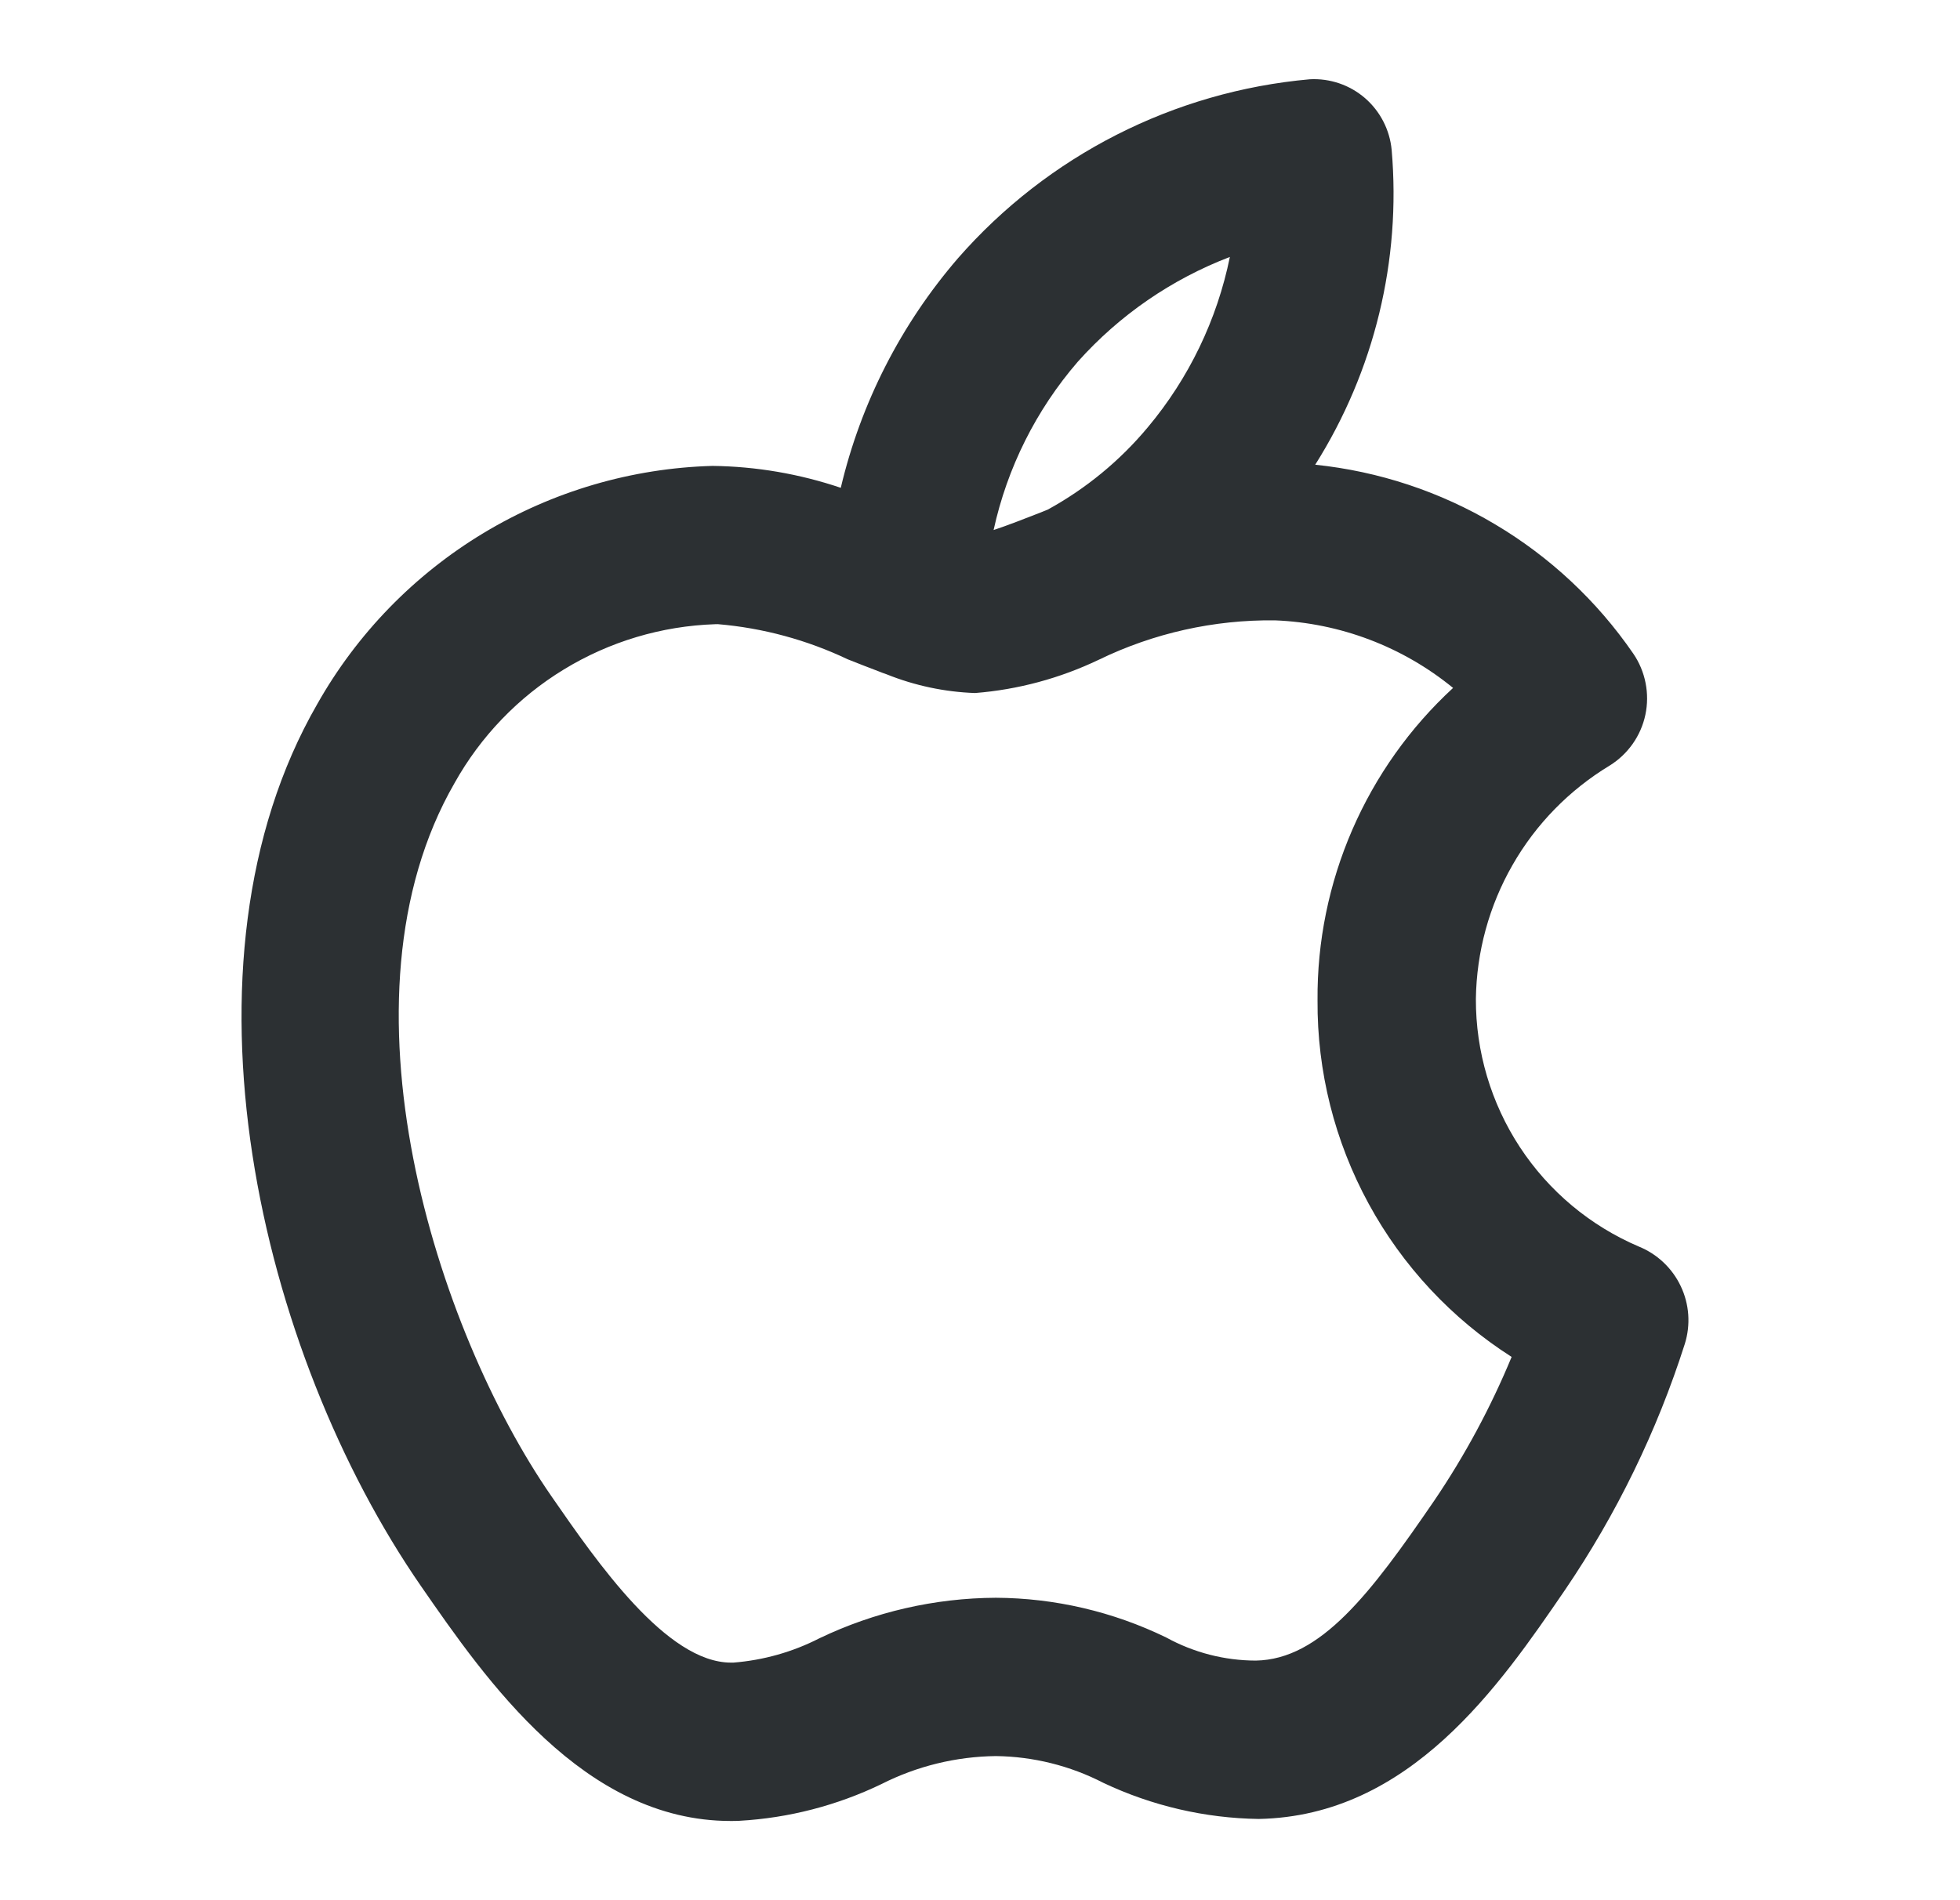 <svg width="33" height="32" viewBox="0 0 33 32" fill="none" xmlns="http://www.w3.org/2000/svg">
<path d="M27.589 20.991C26.773 20.642 26.078 20.061 25.591 19.32C25.104 18.578 24.846 17.709 24.849 16.822C24.86 16.03 25.072 15.254 25.466 14.567C25.859 13.879 26.422 13.304 27.099 12.894C27.253 12.799 27.385 12.674 27.489 12.527C27.593 12.379 27.666 12.212 27.703 12.036C27.74 11.86 27.741 11.677 27.706 11.501C27.671 11.324 27.601 11.156 27.499 11.007C26.89 10.121 26.096 9.378 25.171 8.829C24.247 8.279 23.214 7.937 22.144 7.826C23.14 6.246 23.592 4.384 23.431 2.524C23.399 2.186 23.238 1.874 22.982 1.652C22.725 1.43 22.392 1.317 22.053 1.335C19.764 1.539 17.642 2.619 16.129 4.349C15.17 5.461 14.493 6.787 14.156 8.215C13.46 7.98 12.731 7.855 11.996 7.846C10.635 7.884 9.308 8.274 8.142 8.976C6.976 9.679 6.011 10.671 5.342 11.856C2.825 16.226 4.364 22.774 7.091 26.715C8.185 28.295 9.826 30.666 12.302 30.666C12.351 30.666 12.4 30.666 12.45 30.663C13.279 30.616 14.091 30.406 14.84 30.045C15.437 29.742 16.097 29.581 16.767 29.573C17.397 29.581 18.017 29.735 18.577 30.024C19.395 30.411 20.287 30.619 21.192 30.632C23.743 30.584 25.25 28.383 26.35 26.775C27.218 25.498 27.898 24.102 28.367 22.631C28.467 22.31 28.443 21.963 28.298 21.659C28.154 21.355 27.901 21.117 27.589 20.991ZM18.148 6.09C18.848 5.307 19.725 4.703 20.707 4.327C20.492 5.384 20.017 6.37 19.325 7.196C18.855 7.76 18.283 8.23 17.639 8.583L17.635 8.584C17.598 8.6 17.56 8.614 17.522 8.63C17.273 8.727 16.966 8.848 16.729 8.926C16.958 7.878 17.445 6.903 18.148 6.09ZM24.149 25.27C23.078 26.835 22.235 27.946 21.144 27.965C20.616 27.964 20.098 27.83 19.635 27.576C18.741 27.141 17.761 26.912 16.767 26.907C15.738 26.912 14.723 27.145 13.795 27.59C13.344 27.821 12.852 27.959 12.348 27.999H12.308C11.224 27.999 10.058 26.316 9.284 25.197C7.347 22.398 5.56 16.82 7.653 13.187C8.092 12.401 8.726 11.741 9.495 11.273C10.264 10.804 11.14 10.542 12.04 10.512L12.085 10.511C12.844 10.575 13.585 10.776 14.273 11.103C14.448 11.172 14.621 11.241 14.792 11.305C14.836 11.323 14.881 11.34 14.926 11.355C15.401 11.546 15.905 11.653 16.416 11.671C17.14 11.614 17.846 11.423 18.501 11.11C19.424 10.662 20.439 10.435 21.465 10.447C22.562 10.49 23.616 10.89 24.465 11.585C23.739 12.254 23.161 13.068 22.768 13.974C22.375 14.88 22.175 15.858 22.183 16.846V16.847C22.175 18.042 22.471 19.22 23.043 20.27C23.614 21.32 24.443 22.208 25.451 22.851C25.1 23.699 24.664 24.51 24.149 25.27Z" fill="#2C3033"/>
</svg>
